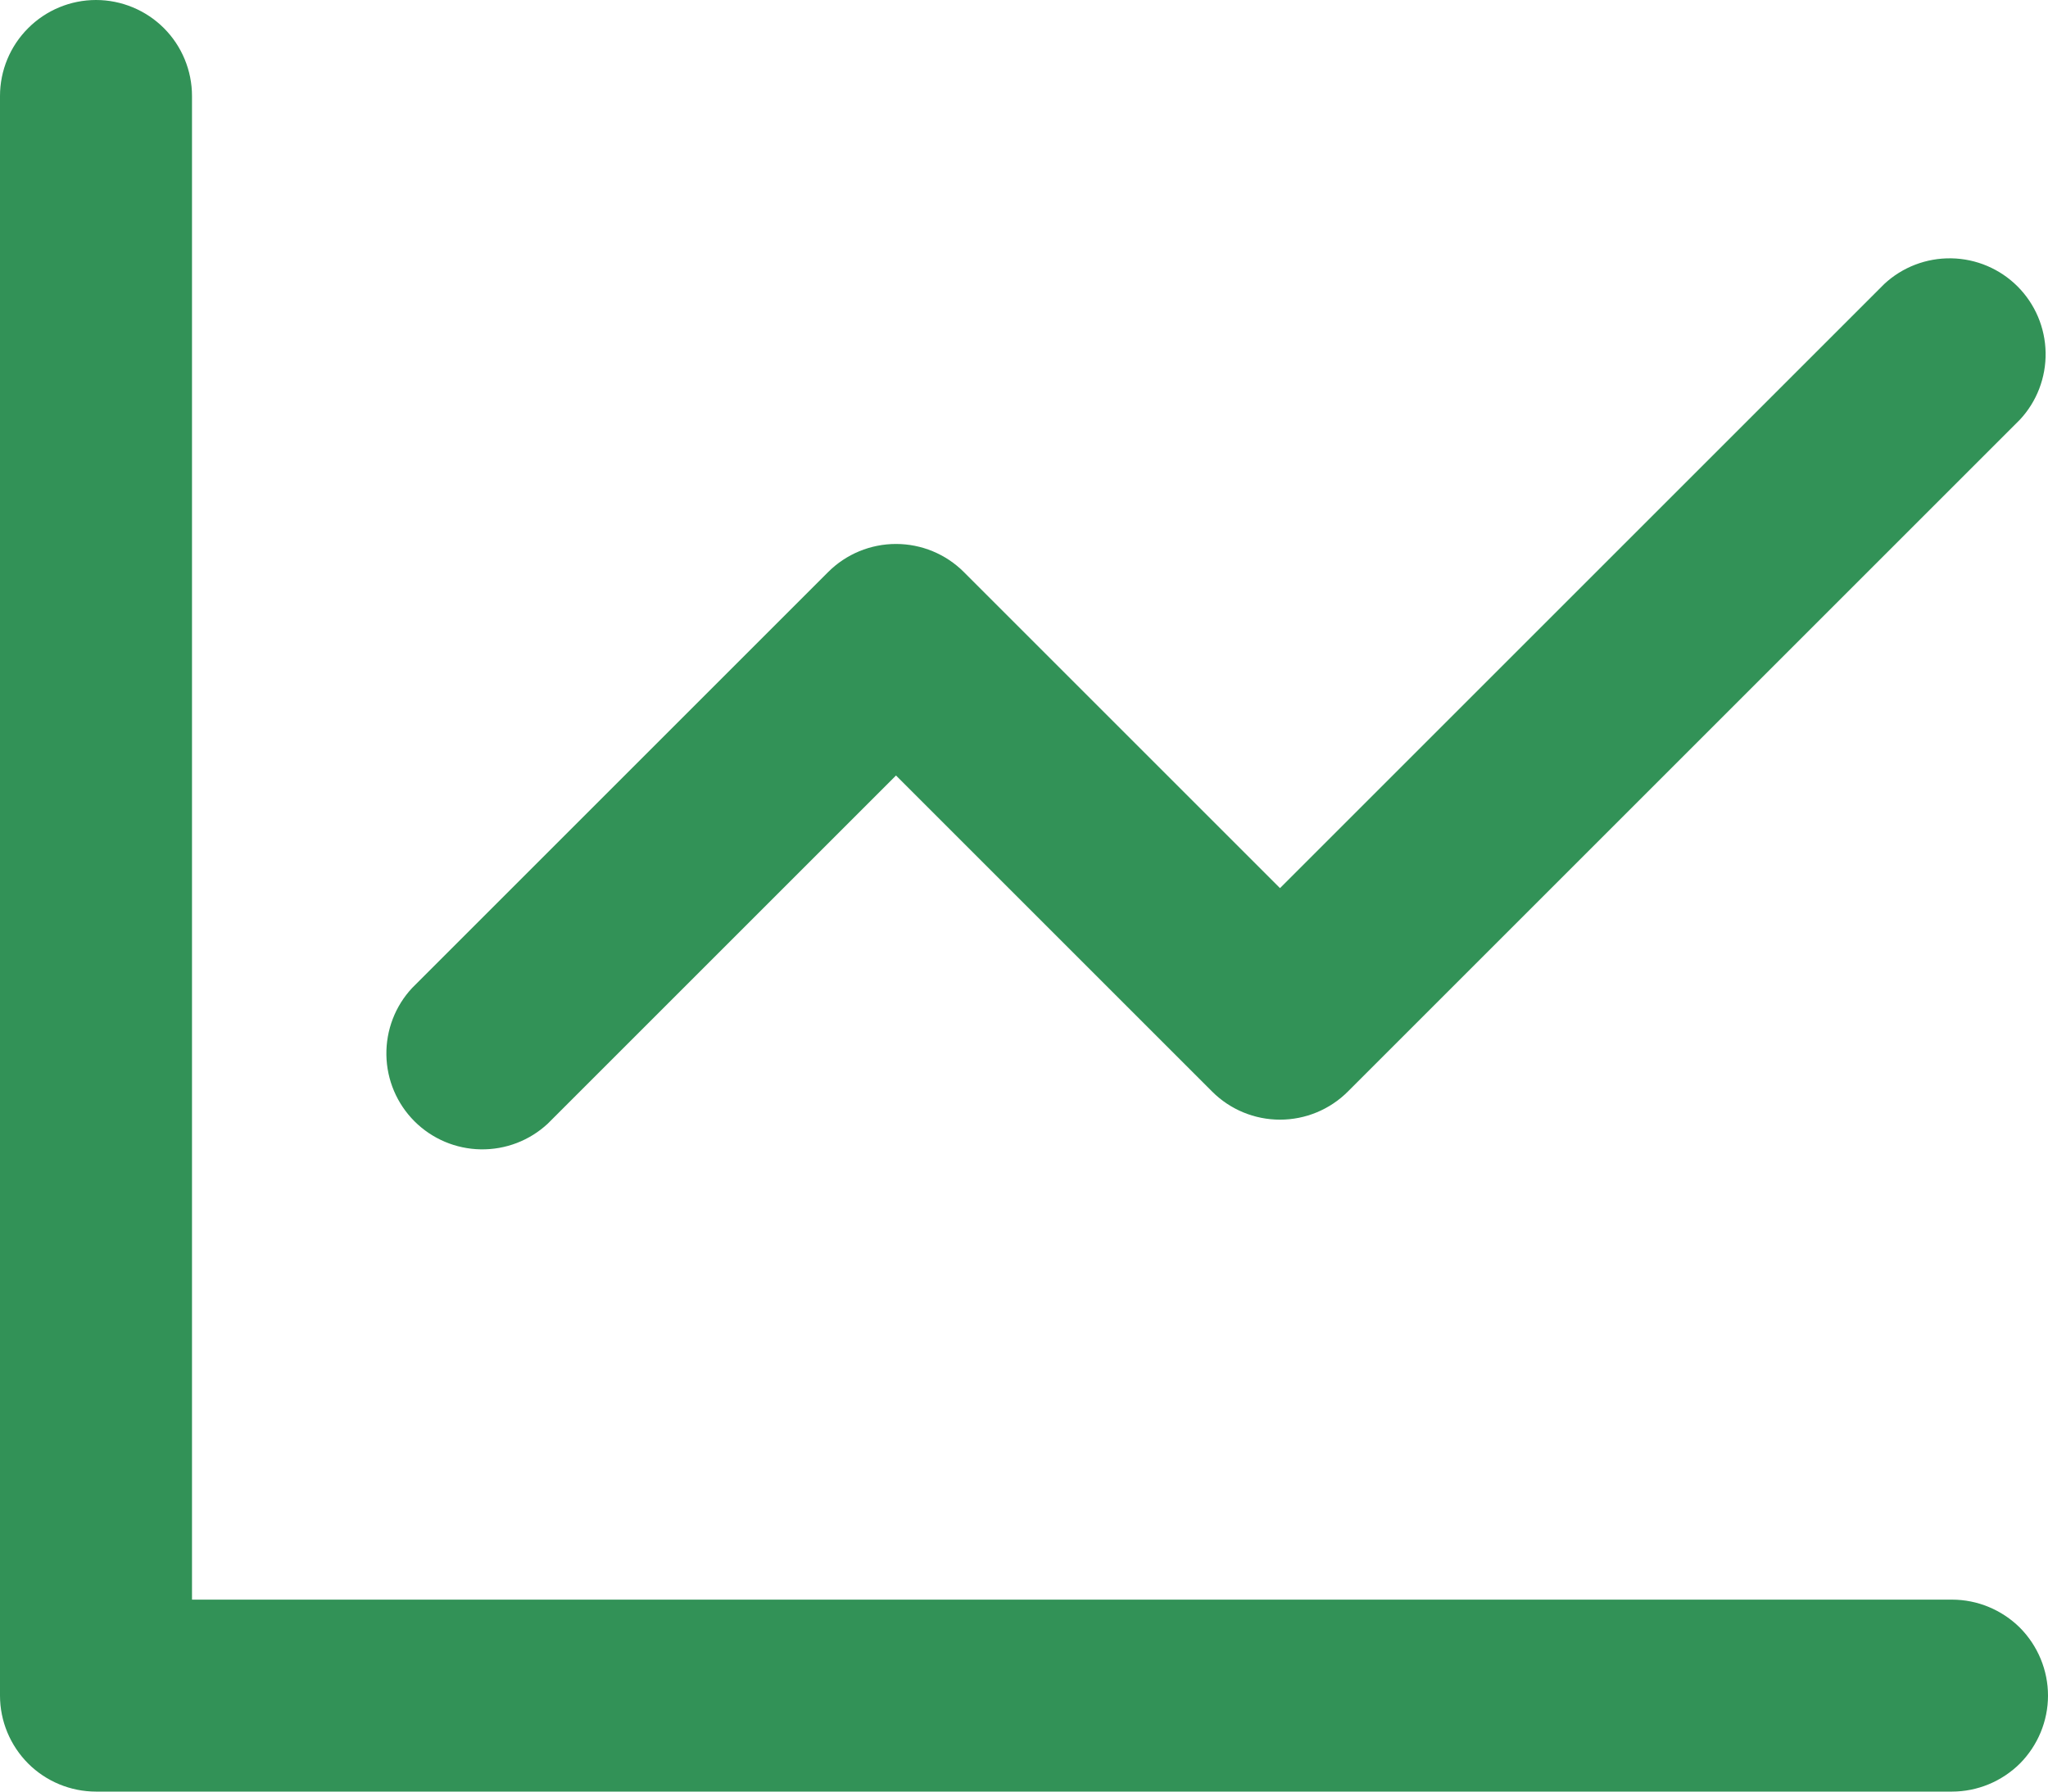 <svg width="24" height="21" viewBox="0 0 24 21" fill="none" xmlns="http://www.w3.org/2000/svg">
<path d="M2.25 1.125V18.75H22.875C23.173 18.75 23.459 18.869 23.671 19.079C23.881 19.291 24 19.577 24 19.875C24 20.173 23.881 20.459 23.671 20.671C23.459 20.881 23.173 21 22.875 21H1.125C0.827 21 0.54 20.881 0.33 20.671C0.119 20.459 0 20.173 0 19.875L0 1.125C0 0.827 0.119 0.54 0.33 0.33C0.54 0.119 0.827 0 1.125 0C1.423 0 1.71 0.119 1.921 0.33C2.131 0.54 2.25 0.827 2.25 1.125ZM23.67 4.92L15.795 12.795C15.584 13.006 15.298 13.124 15 13.124C14.702 13.124 14.416 13.006 14.205 12.795L10.5 9.09L6.42 13.17C6.207 13.369 5.925 13.477 5.633 13.472C5.341 13.467 5.063 13.349 4.857 13.143C4.651 12.937 4.533 12.659 4.528 12.367C4.523 12.075 4.631 11.793 4.83 11.58L9.705 6.705C9.916 6.494 10.202 6.376 10.5 6.376C10.798 6.376 11.084 6.494 11.295 6.705L15 10.41L22.08 3.33C22.293 3.131 22.575 3.023 22.867 3.028C23.159 3.033 23.437 3.151 23.643 3.357C23.849 3.563 23.967 3.841 23.972 4.133C23.977 4.425 23.869 4.707 23.67 4.92Z" fill="#329257"/>
</svg>
